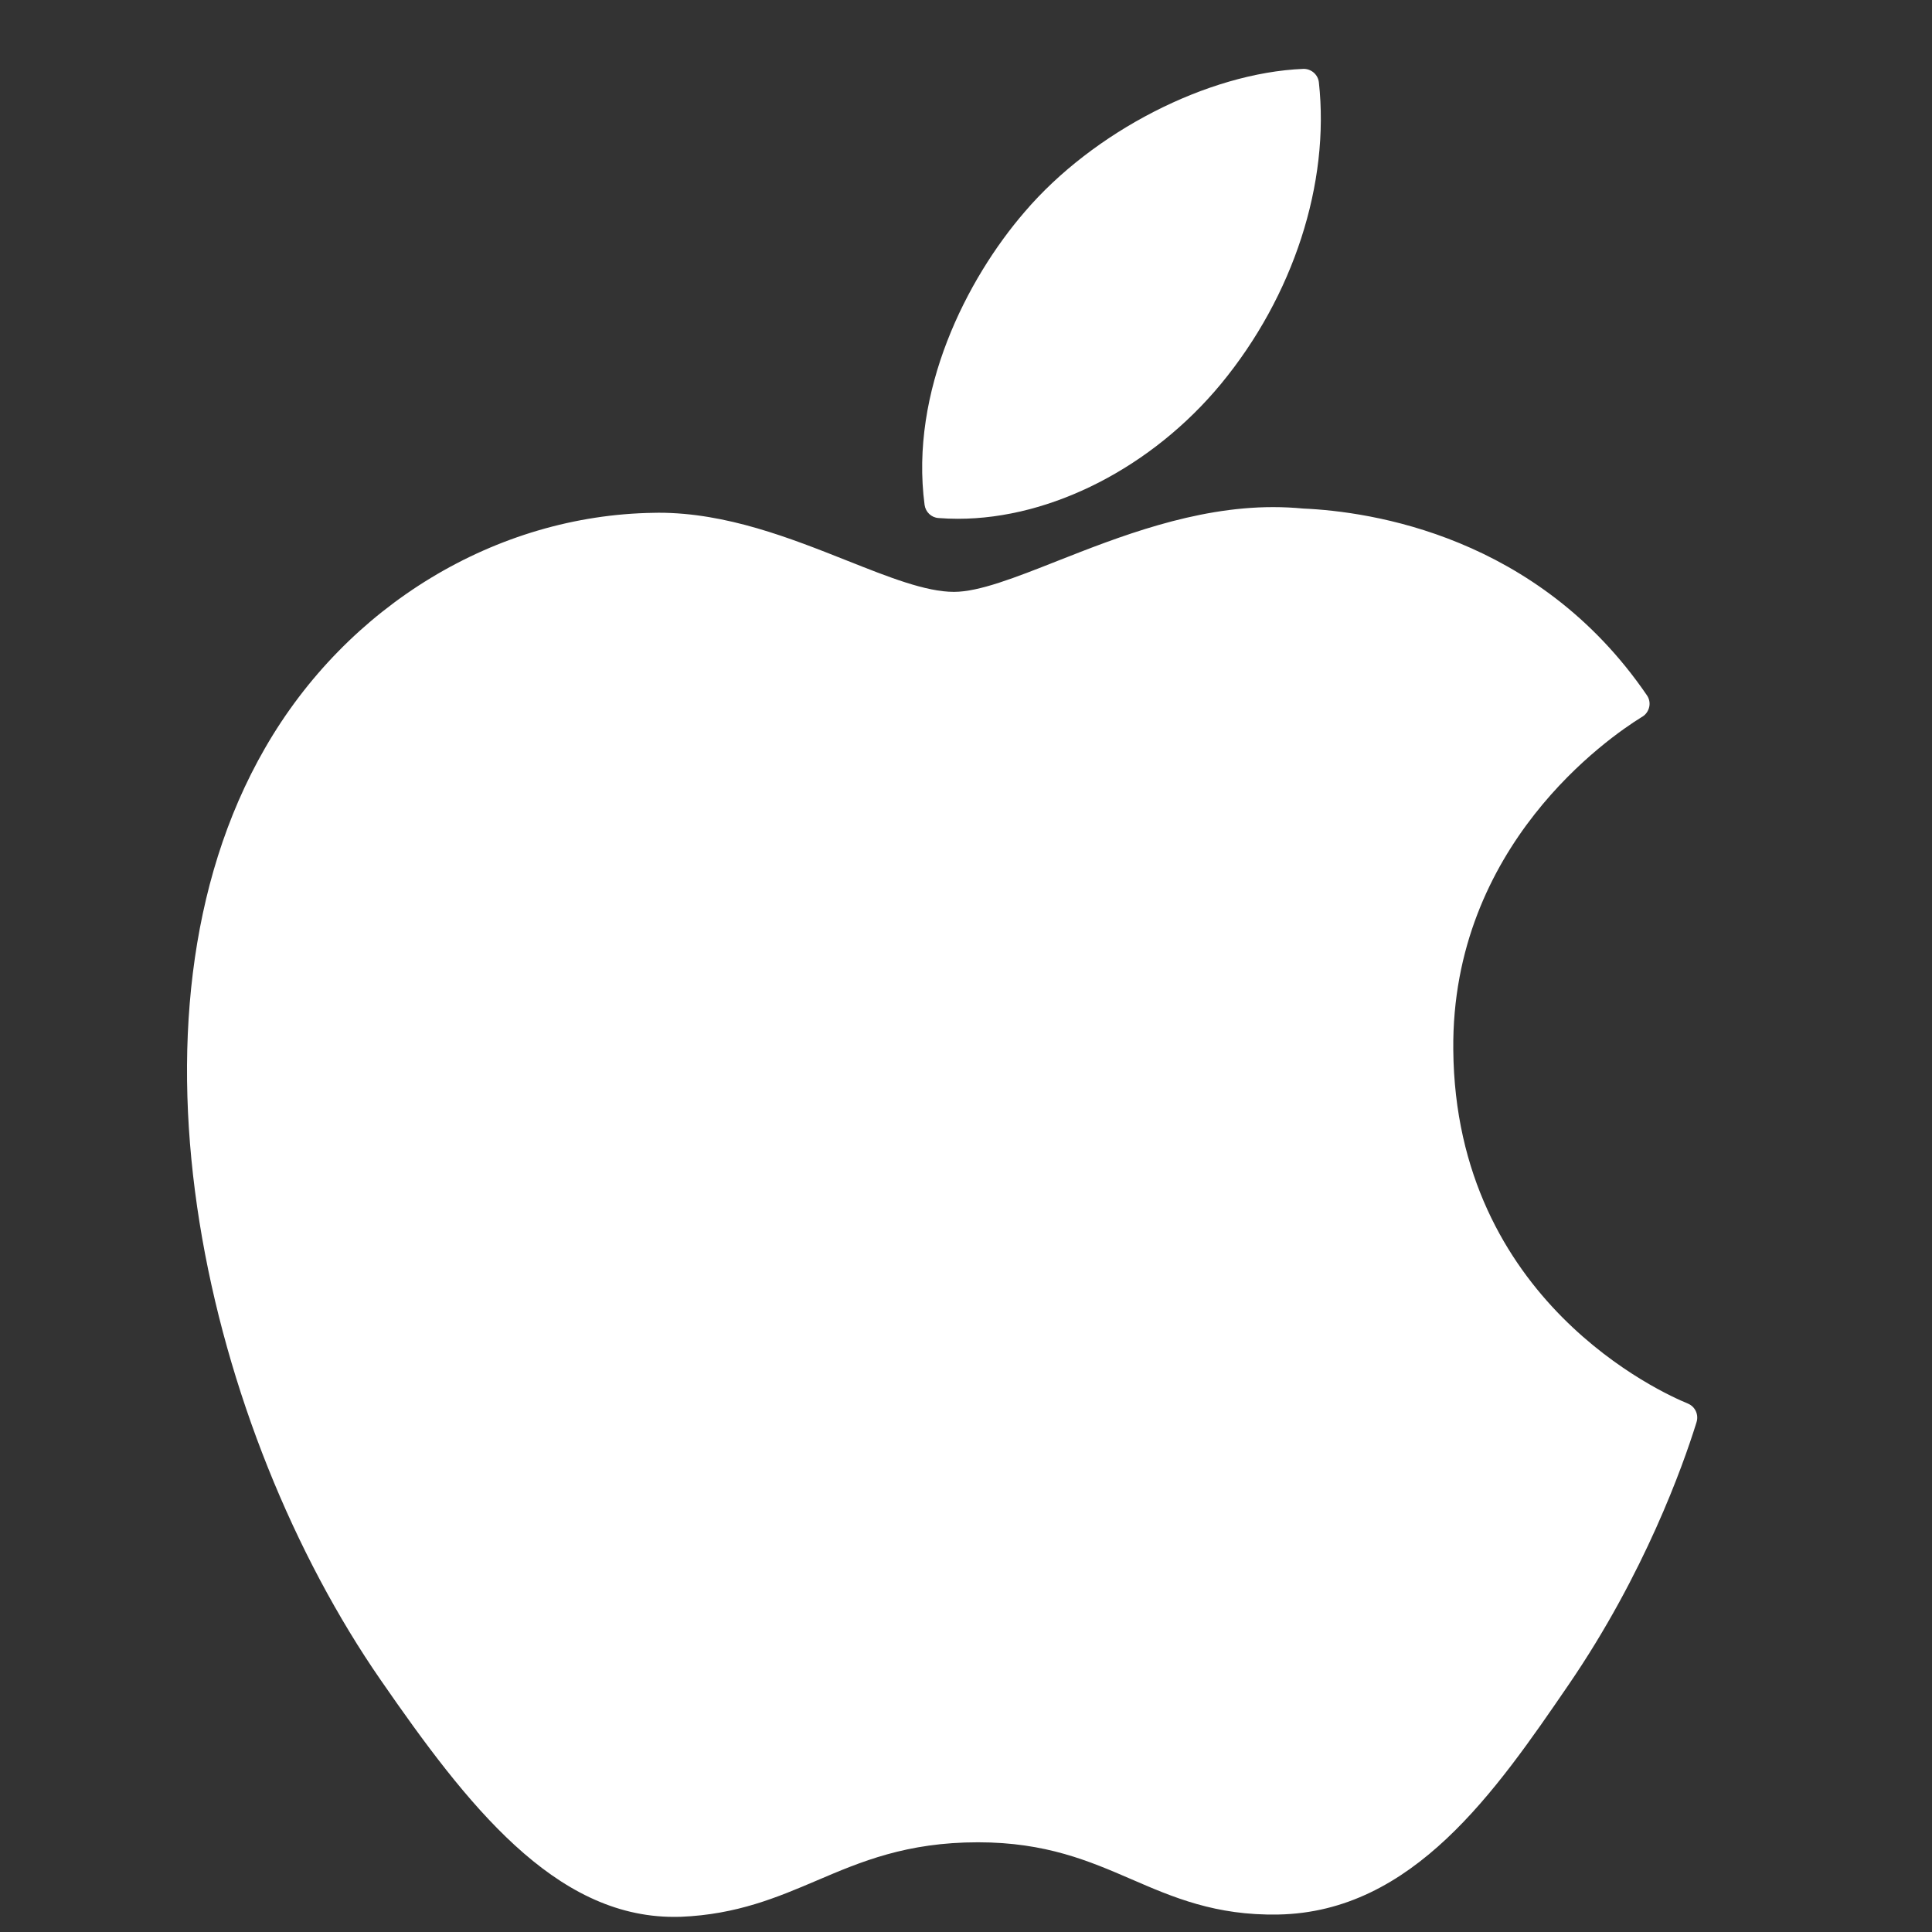 <svg width="23" height="23" viewBox="0 0 23 23" fill="none" xmlns="http://www.w3.org/2000/svg">
<rect x="0" y="0" width="23" height="23" fill="#333333" stroke="none"/>
<g clip-path="url(#clip0)">
<path d="M3.154 8.908C1.294 12.135 2.477 17.033 4.534 20.003C5.56 21.488 6.6 22.82 8.023 22.82C8.05 22.82 8.077 22.82 8.105 22.819C8.773 22.792 9.257 22.586 9.724 22.387C10.249 22.163 10.791 21.932 11.643 21.932C12.452 21.932 12.969 22.156 13.469 22.372C13.961 22.585 14.469 22.806 15.218 22.792C16.822 22.762 17.806 21.324 18.675 20.055C19.582 18.73 20.036 17.444 20.19 16.953L20.196 16.933C20.225 16.846 20.184 16.75 20.1 16.712C20.098 16.711 20.089 16.707 20.087 16.706C19.805 16.591 17.327 15.492 17.301 12.497C17.277 10.063 19.16 8.775 19.537 8.541L19.555 8.53C19.596 8.504 19.624 8.462 19.634 8.414C19.644 8.367 19.634 8.317 19.606 8.277C18.307 6.375 16.315 6.089 15.513 6.054C15.397 6.043 15.277 6.037 15.156 6.037C14.214 6.037 13.312 6.393 12.588 6.678C12.087 6.876 11.655 7.046 11.357 7.046C11.022 7.046 10.588 6.874 10.084 6.674C9.411 6.407 8.649 6.104 7.841 6.104C7.822 6.104 7.803 6.104 7.784 6.105C5.907 6.132 4.132 7.206 3.154 8.908Z" fill="white"/>
<path d="M15.515 0.82C14.378 0.867 13.014 1.567 12.199 2.522C11.506 3.324 10.829 4.662 11.007 6.011C11.019 6.096 11.087 6.161 11.172 6.167C11.249 6.173 11.327 6.176 11.405 6.176C12.517 6.176 13.716 5.561 14.535 4.571C15.398 3.525 15.833 2.183 15.701 0.981C15.691 0.887 15.608 0.817 15.515 0.82Z" fill="white"/>
</g>
<defs>
<clipPath id="clip0">
<rect x="0.217" y="0.82" width="22" height="22" fill="white"/>
</clipPath>
</defs>
</svg>
